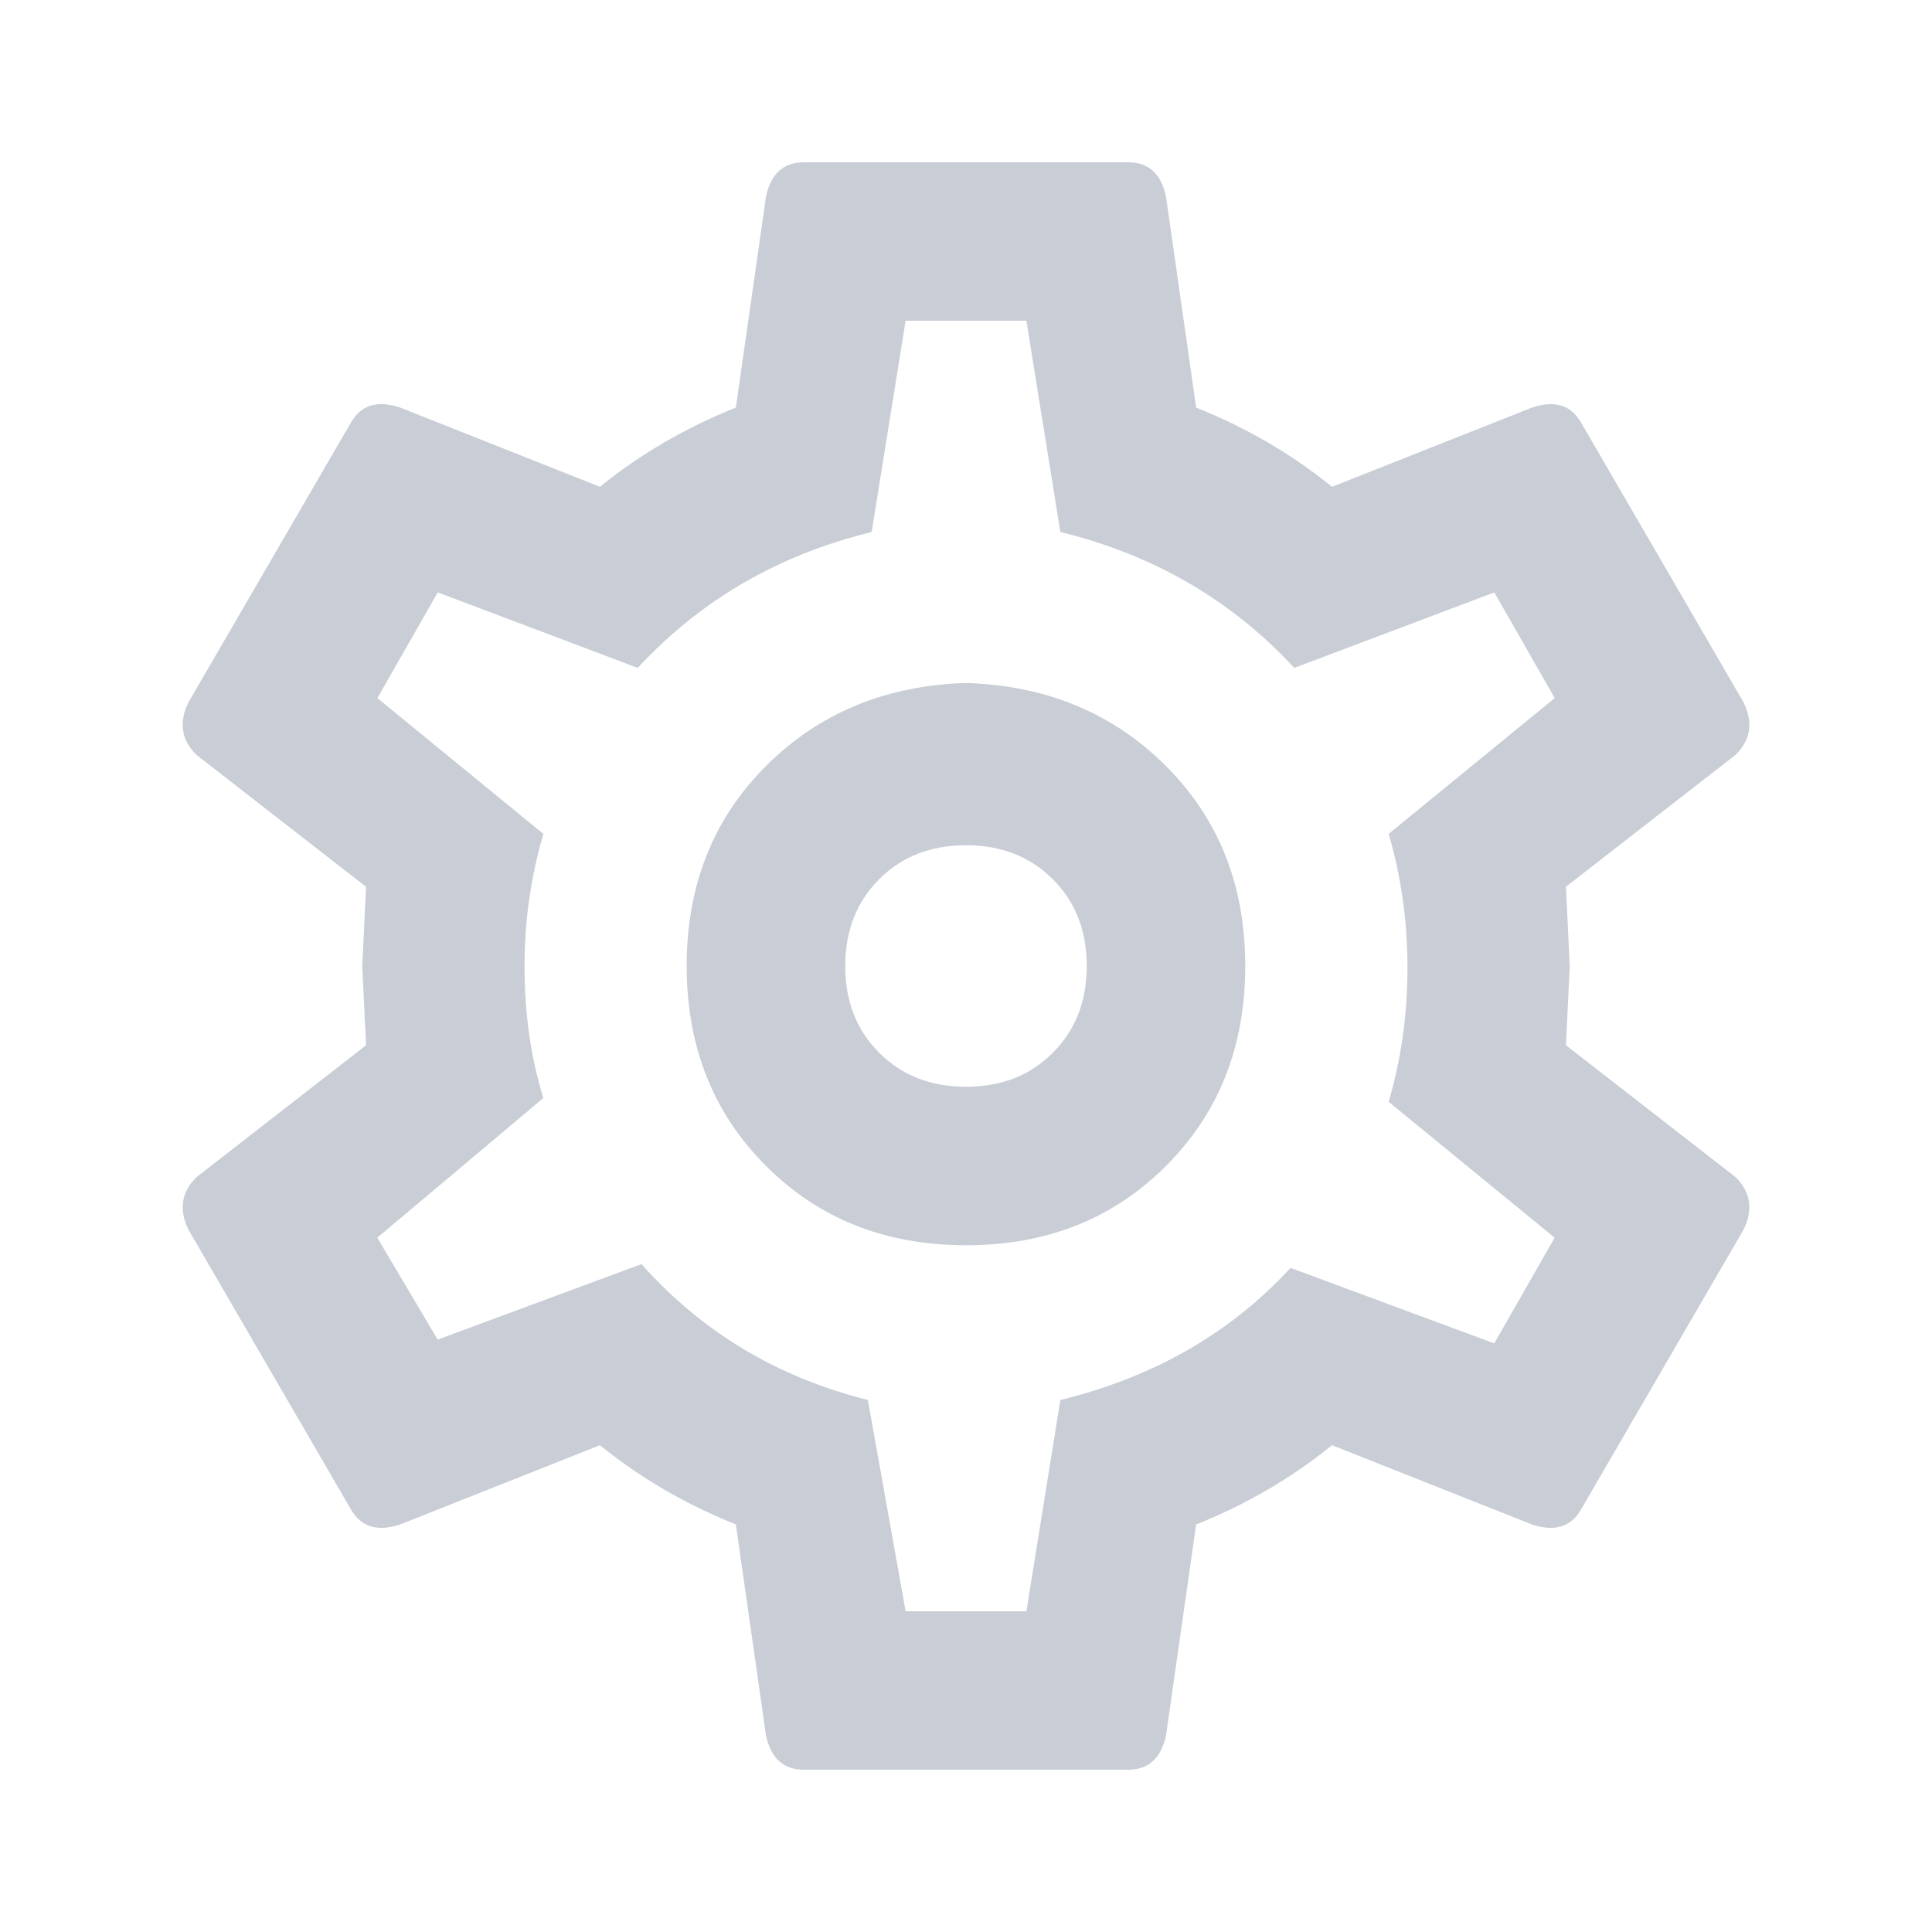 <svg xmlns="http://www.w3.org/2000/svg" width="24" height="24" viewBox="0 0 24 24">
    <g fill="none" fill-rule="evenodd">
        <g fill="#C9CED6">
            <g>
                <g>
                    <g>
                        <g>
                            <path d="M14.016 2.016c.25 0 .406.14.468.421l.375 2.626c.625.25 1.188.578 1.688.984l2.484-.984c.282-.094.485-.032.61.187l2.015 3.469c.125.25.094.468-.093.656l-2.11 1.64.047.985-.047.984 2.11 1.641c.187.188.218.406.093.656l-2.015 3.469c-.125.219-.328.281-.61.188l-2.484-.985c-.5.406-1.063.734-1.688.985l-.375 2.625c-.062.28-.218.421-.468.421H9.984c-.25 0-.406-.14-.468-.422l-.375-2.625c-.625-.25-1.188-.578-1.688-.984l-2.484.985c-.282.093-.485.03-.61-.188l-2.015-3.469c-.125-.25-.094-.468.094-.656l2.109-1.64L4.5 12l.047-.984-2.11-1.641c-.187-.188-.218-.406-.093-.656L4.359 5.25c.125-.219.328-.281.61-.188l2.484.985c.5-.406 1.063-.734 1.688-.984l.375-2.625c.062-.282.218-.422.468-.422h4.032zM12.75 3.984h-1.5l-.422 2.625c-1.156.282-2.125.844-2.906 1.688l-2.484-.938-.75 1.313 2.062 1.687c-.156.532-.234 1.078-.234 1.641 0 .594.078 1.14.234 1.64l-2.063 1.735.75 1.266 2.532-.938c.75.844 1.687 1.406 2.812 1.688l.469 2.625h1.5l.422-2.625c1.156-.282 2.11-.828 2.86-1.641l2.53.938.75-1.313-2.062-1.688c.156-.53.234-1.085.234-1.664 0-.578-.078-1.132-.234-1.664l2.063-1.687-.75-1.313-2.485.938c-.781-.844-1.75-1.406-2.906-1.688l-.422-2.625zm-.75 4.5c1 .032 1.828.375 2.484 1.032.657.656.985 1.484.985 2.484s-.328 1.828-.985 2.484c-.656.657-1.484.985-2.484.985s-1.828-.328-2.484-.985C8.859 13.828 8.53 13 8.53 12s.328-1.828.985-2.484c.656-.657 1.484-1 2.484-1.032zm0 2.016c-.438 0-.797.14-1.078.422-.281.281-.422.64-.422 1.078 0 .438.14.797.422 1.078.281.281.64.422 1.078.422.438 0 .797-.14 1.078-.422.281-.281.422-.64.422-1.078 0-.438-.14-.797-.422-1.078-.281-.281-.64-.422-1.078-.422z" transform="translate(-1472 -32) translate(1472 32)"/>
                        </g>
                    </g>
                </g>
            </g>
        </g>
    </g>
</svg>
